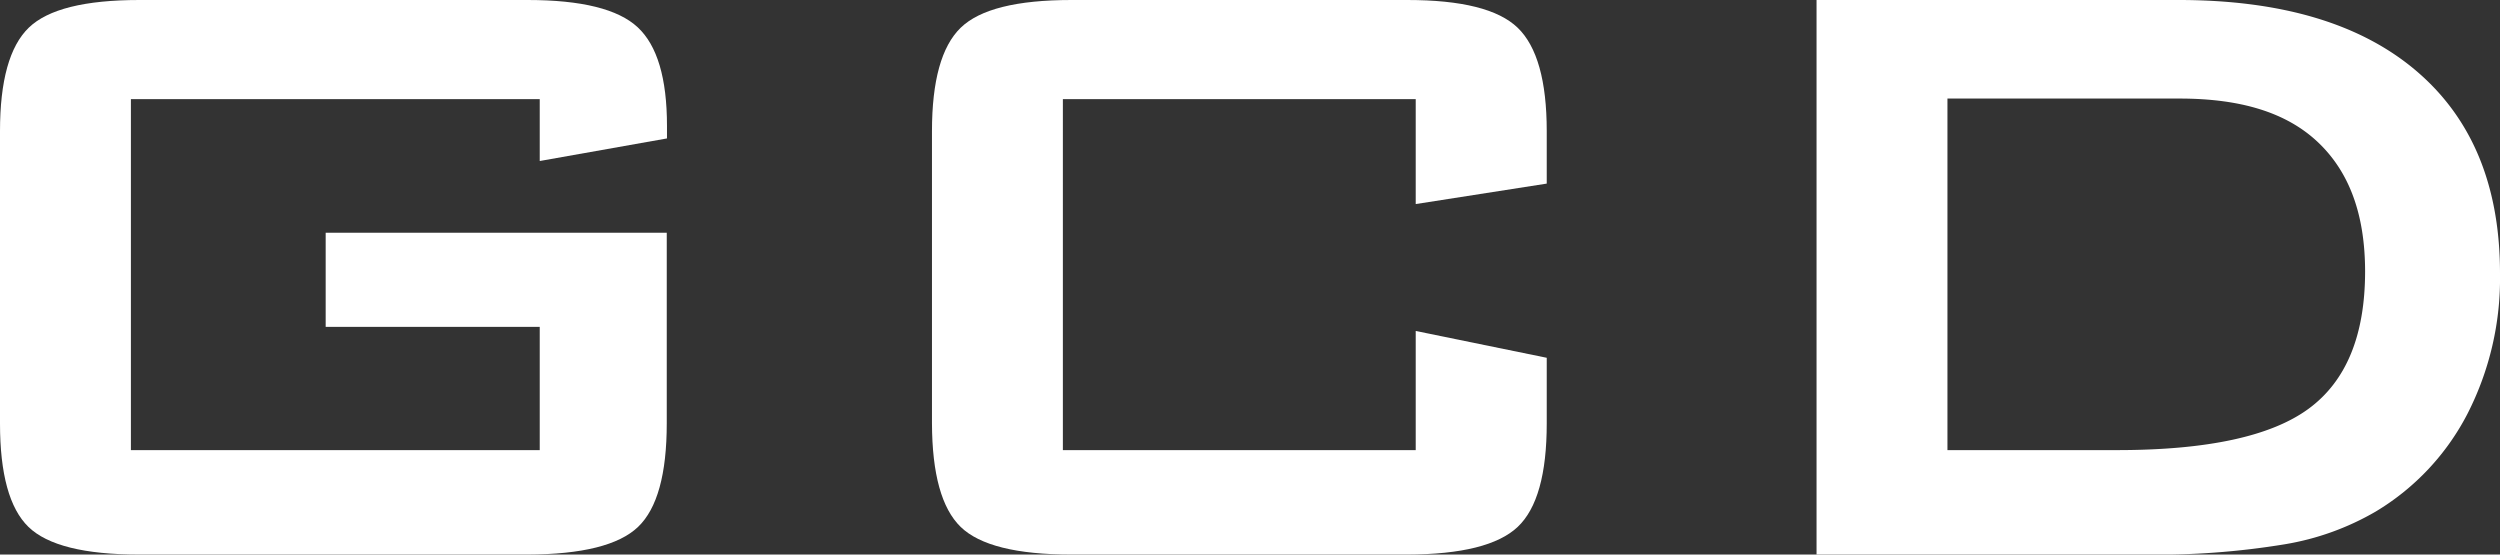 <svg xmlns="http://www.w3.org/2000/svg" viewBox="0 0 212.56 47.15"><rect x="0" y="0" width="212.56" height="47.15" fill="#333333" stroke="none"/><defs><style>.cls-1{fill:#fff;}</style></defs><g id="圖層_2" data-name="圖層 2"><g id="圖層_1-2" data-name="圖層 1"><path class="cls-1" d="M45.89,8.43H11.13V38.27H45.89V27.79H27.69v-8h29V36q0,6.47-2.44,8.8t-9.41,2.35h-33q-7,0-9.42-2.35T0,36V11.15Q0,4.73,2.44,2.36C4.07.78,7.21,0,11.86,0h33q6.87,0,9.36,2.32c1.66,1.54,2.49,4.34,2.49,8.38v1.07L45.89,13.69Z"/><path class="cls-1" d="M120.37,8.43h-30V38.27h30V28.14l11.14,2.28V36q0,6.47-2.47,8.8t-9.39,2.35H91.1q-7,0-9.42-2.35T79.24,36V11.15q0-6.42,2.44-8.79C83.31.78,86.45,0,91.1,0h28.55c4.62,0,7.75.78,9.39,2.36s2.47,4.51,2.47,8.79v4.46l-11.14,1.74Z"/><path class="cls-1" d="M154.45,47.15V0h30.77q13.17,0,20.26,6.06t7.08,17.22a25.27,25.27,0,0,1-2.76,11.89A20.82,20.82,0,0,1,202,43.49a22.75,22.75,0,0,1-7.76,2.79,66.41,66.41,0,0,1-11.88.87Zm11.13-8.88H180q11.5,0,16.29-3.52t4.8-11.65c0-4.82-1.32-8.46-4-11s-6.58-3.72-11.77-3.72H165.58Z"/></g></g></svg>
